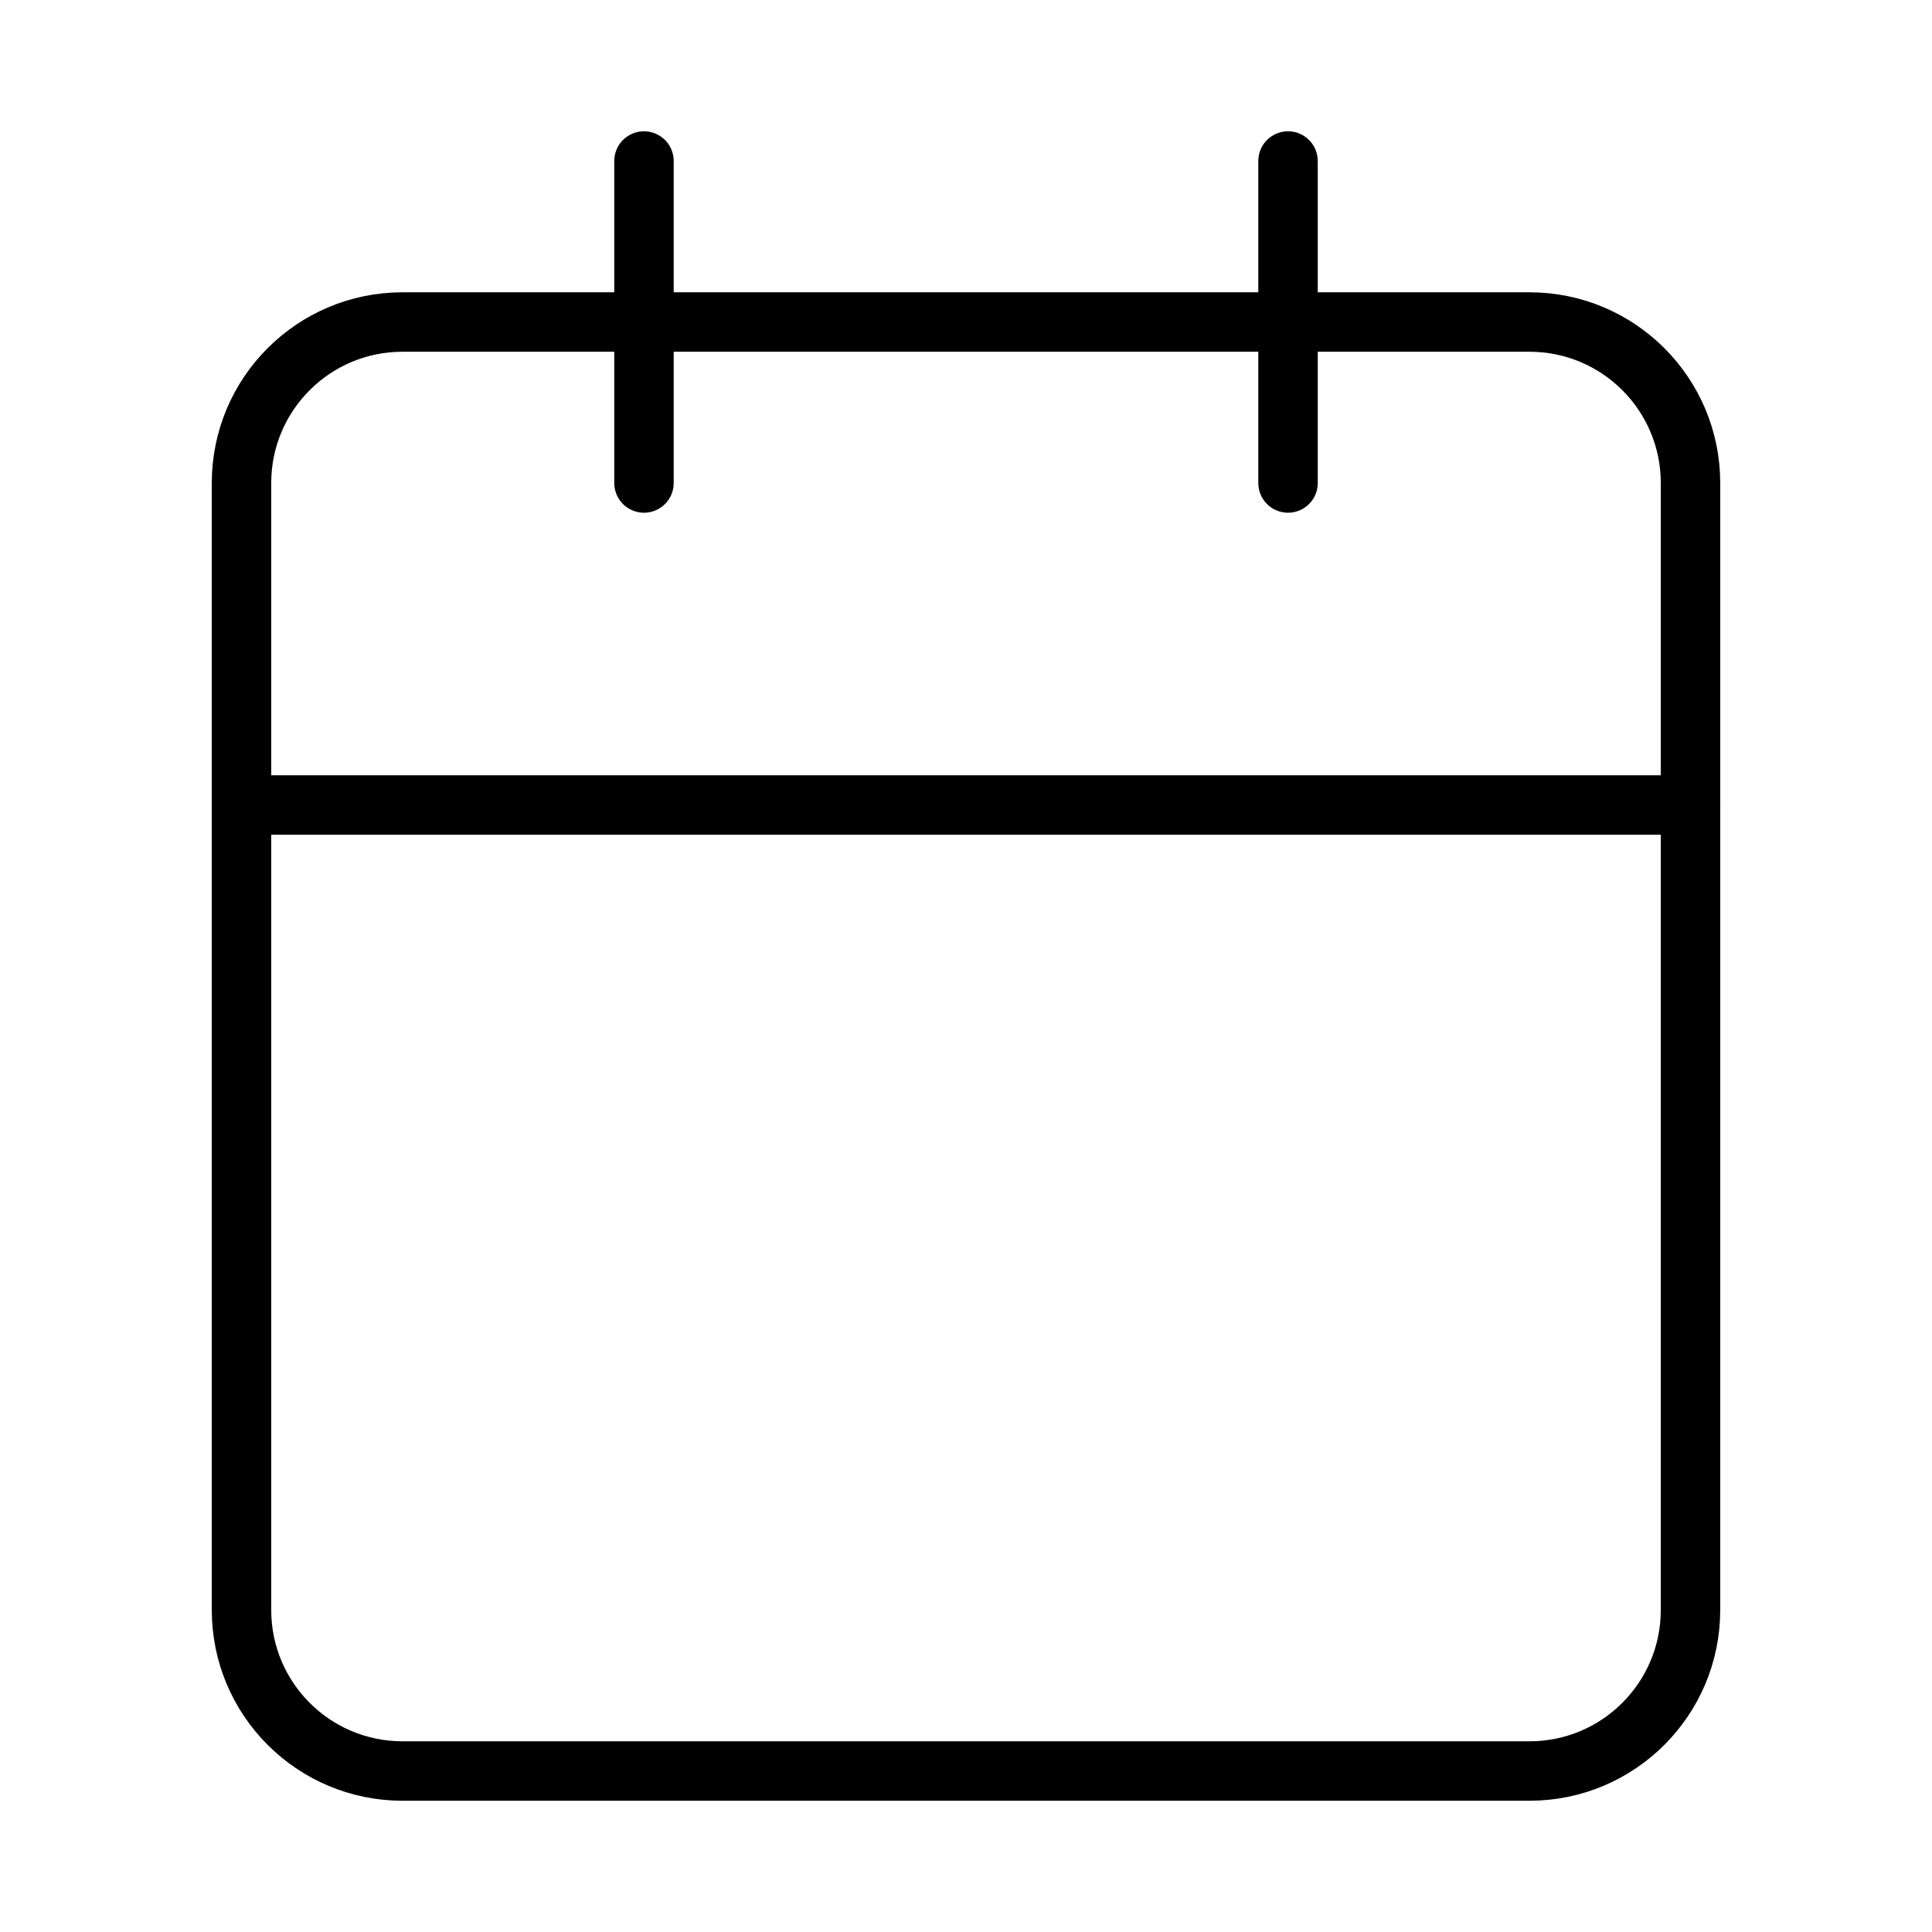 <svg width="65" height="65" viewBox="0 0 65 65" fill="none" xmlns="http://www.w3.org/2000/svg">
<path d="M51.458 10.834H13.542C10.55 10.834 8.125 13.259 8.125 16.25V54.167C8.125 57.158 10.55 59.584 13.542 59.584H51.458C54.45 59.584 56.875 57.158 56.875 54.167V16.25C56.875 13.259 54.45 10.834 51.458 10.834Z" stroke="black" stroke-width="2" stroke-linecap="round" stroke-linejoin="round"/>
<path d="M43.334 5.417V16.25" stroke="black" stroke-width="2" stroke-linecap="round" stroke-linejoin="round"/>
<path d="M21.666 5.417V16.25" stroke="black" stroke-width="2" stroke-linecap="round" stroke-linejoin="round"/>
<path d="M8.125 27.084H56.875" stroke="black" stroke-width="2" stroke-linecap="round" stroke-linejoin="round"/>
</svg>
